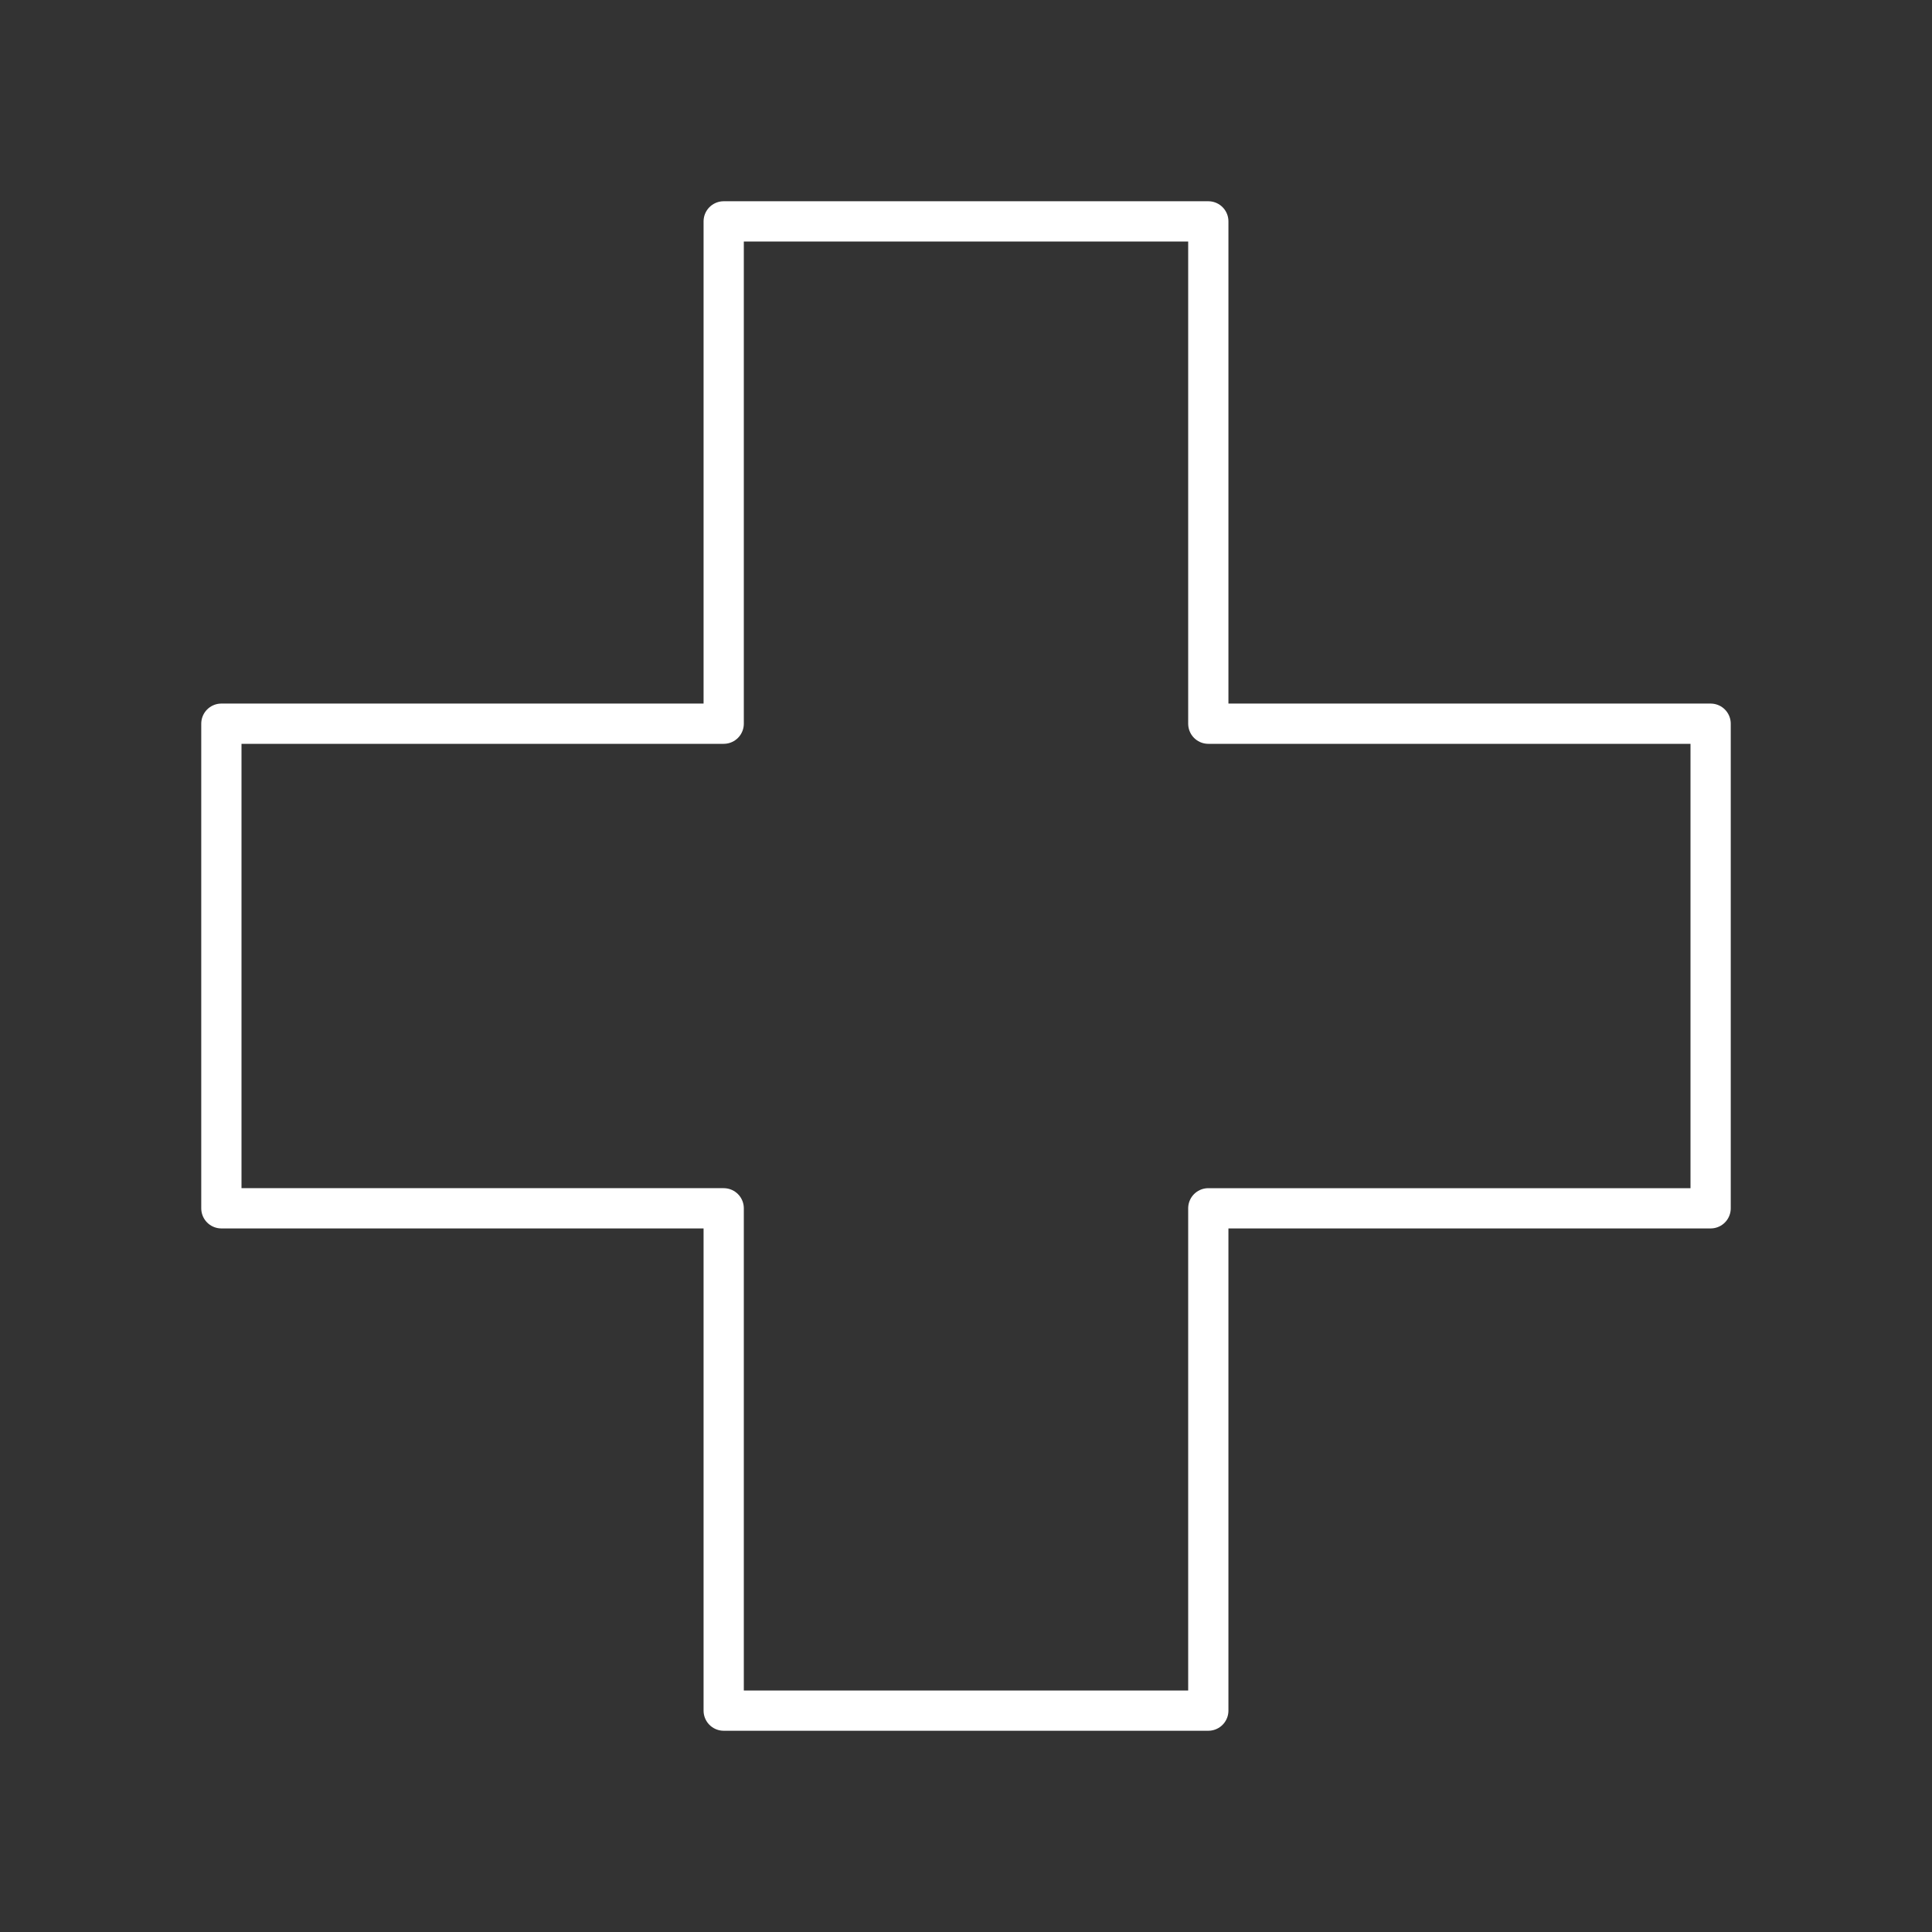 <?xml version="1.0" encoding="UTF-8"?><svg id="a" xmlns="http://www.w3.org/2000/svg" viewBox="0 0 48 48"><rect x="0" y="0" width="48" height="48" fill="#333333" stroke="none"/><defs><style>.b{fill:none;stroke:#fff;stroke-linecap:round;stroke-linejoin:round;}</style></defs><path class="b" d="M30.02,17.98V5.5h-12.04v12.48M30.02,30.02h12.48v-12.04h-12.48M17.98,30.02v12.48h12.04v-12.48M17.98,17.98H5.5v12.04h12.48"/></svg>